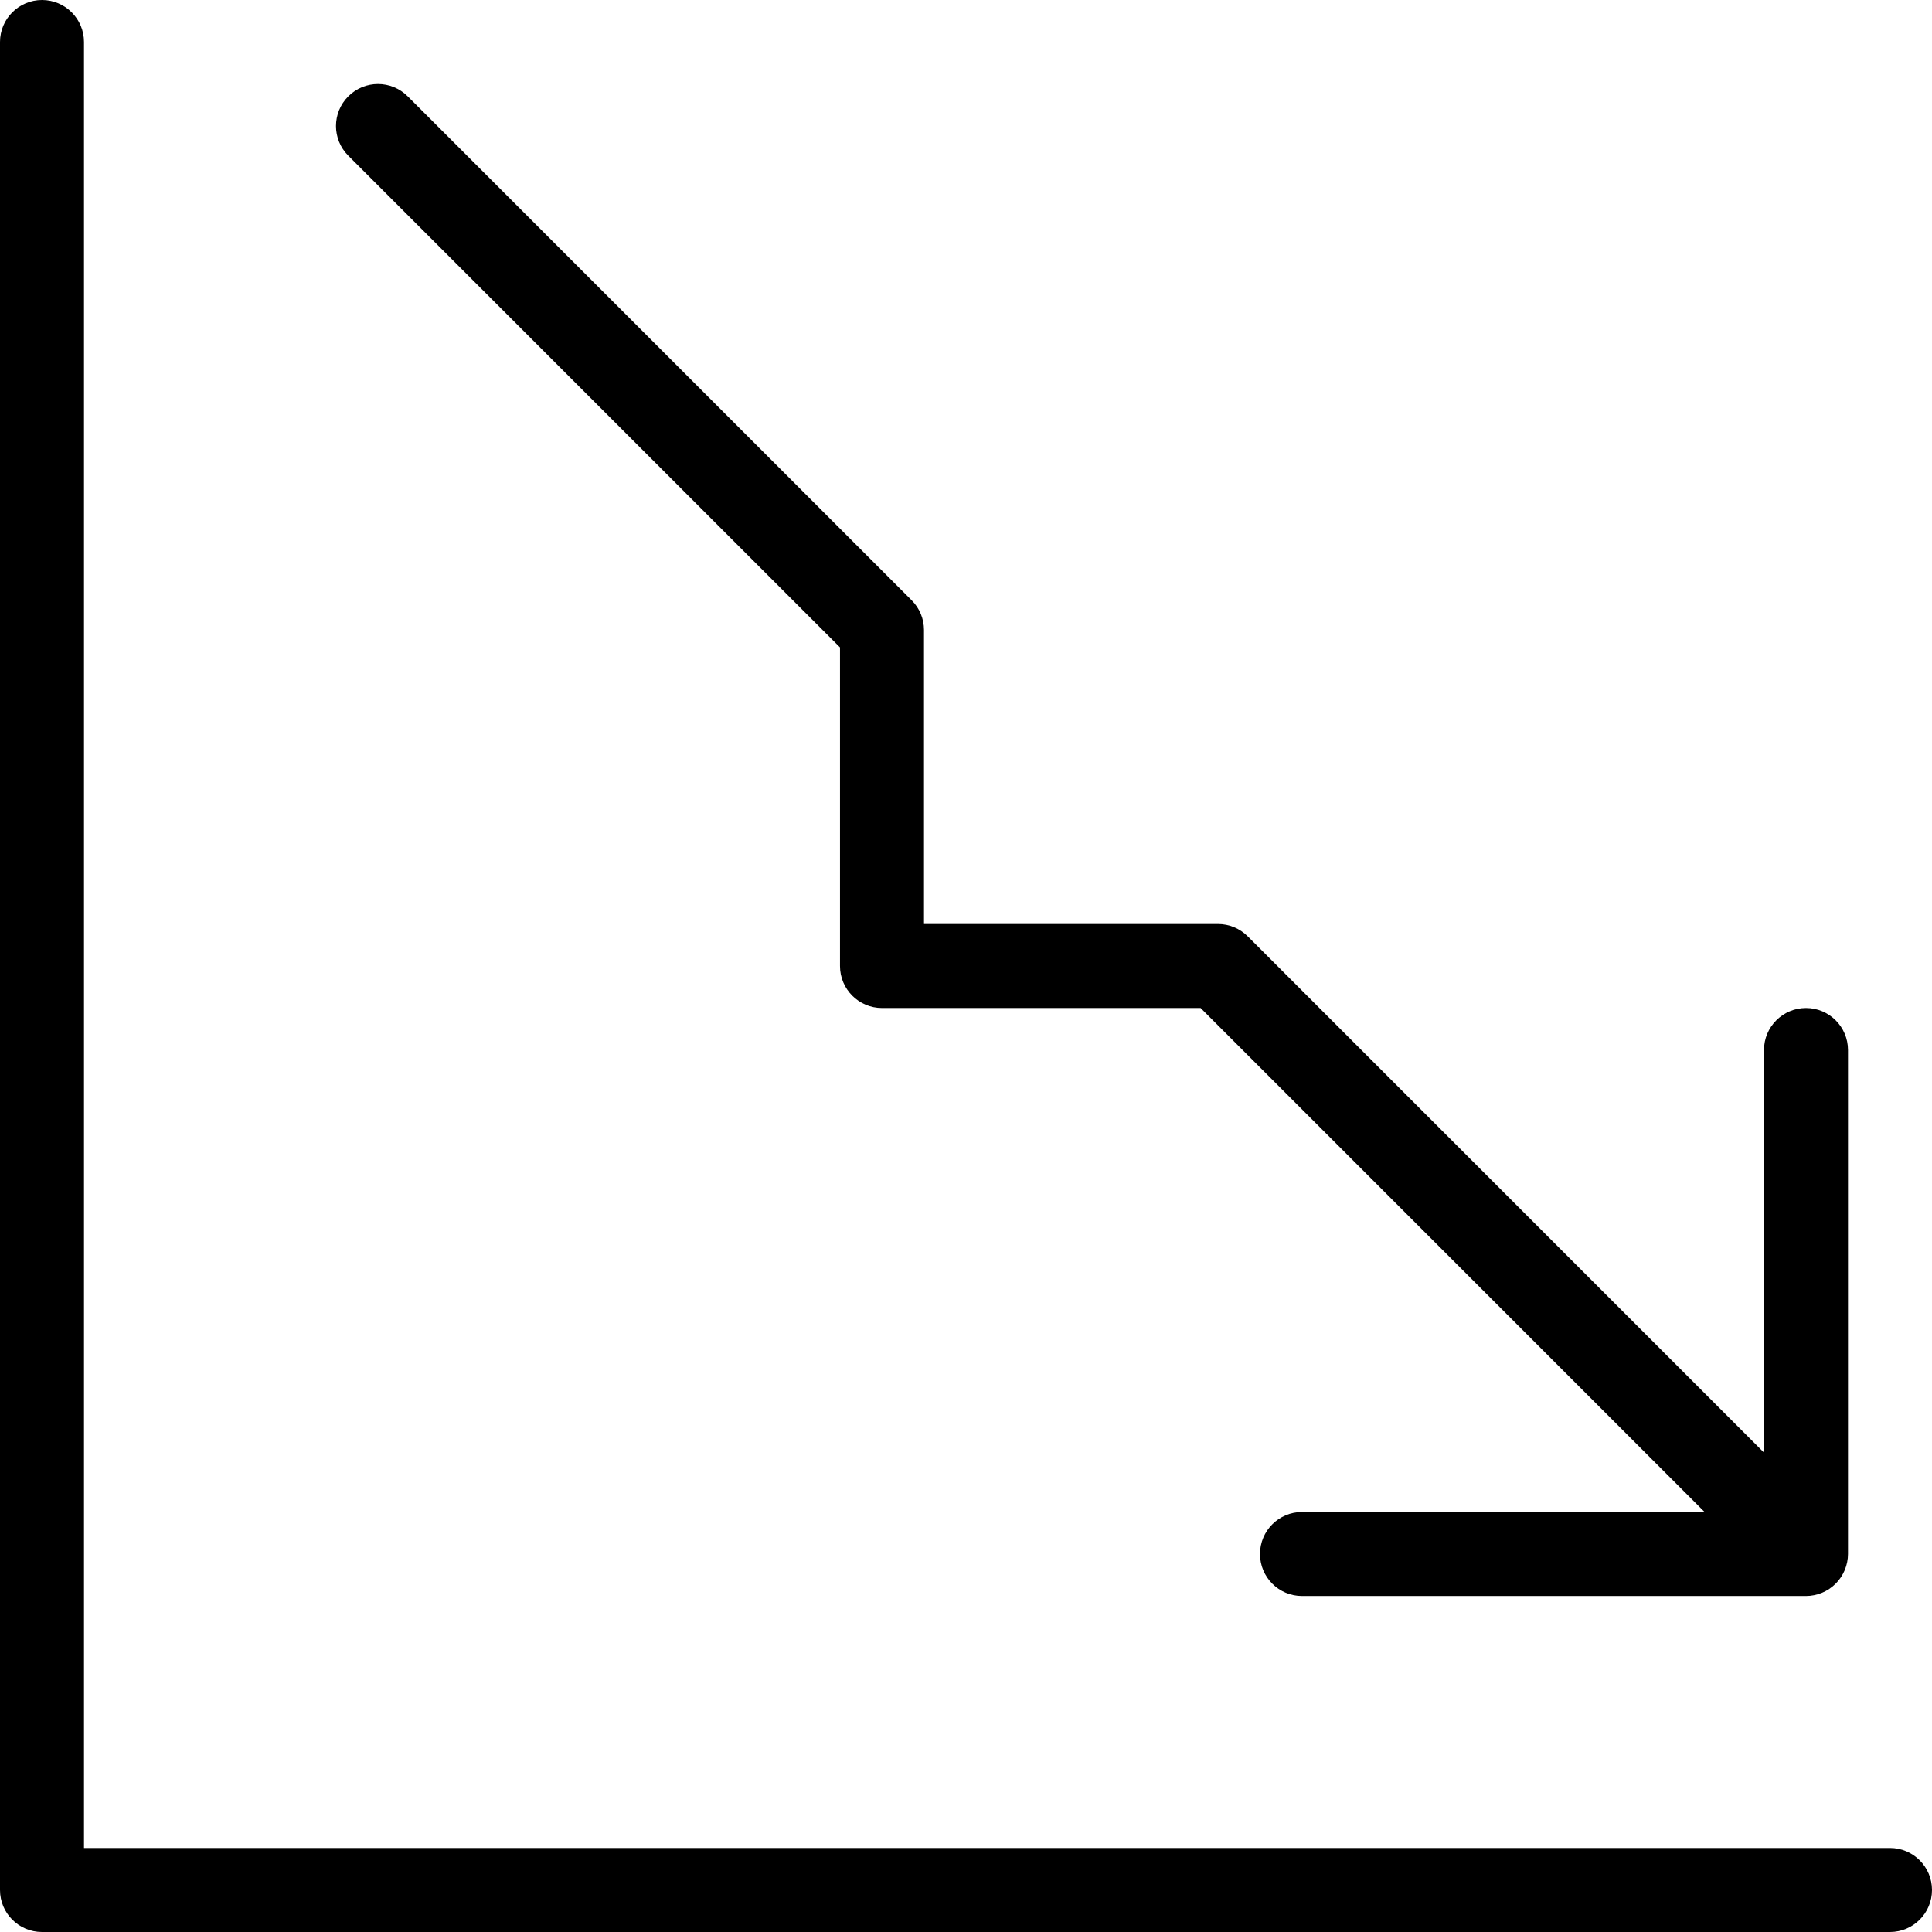 <?xml version="1.0" encoding="iso-8859-1"?>
<!-- Generator: Adobe Illustrator 19.0.0, SVG Export Plug-In . SVG Version: 6.00 Build 0)  -->
<svg version="1.1" id="Capa_1" xmlns="http://www.w3.org/2000/svg" xmlns:xlink="http://www.w3.org/1999/xlink" x="0px" y="0px"
	 viewBox="0 0 368 368" style="enable-background:new 0 0 368 368;" xml:space="preserve">
<g>
	<g>
		<g>
			<path d="M360,352H16V8c0-4.416-3.584-8-8-8S0,3.584,0,8v352c0,4.416,3.584,8,8,8h352c4.416,0,8-3.584,8-8
				C368,355.584,364.416,352,360,352z"/>
			<path d="M160,123.312V184c0,4.416,3.584,8,8,8h60.688l96,96H248c-4.416,0-8,3.584-8,8c0,4.416,3.584,8,8,8h96
				c1.04,0,2.08-0.216,3.056-0.616c1.952-0.808,3.512-2.368,4.328-4.328c0.4-0.976,0.616-2.016,0.616-3.056v-96c0-4.416-3.584-8-8-8
				c-4.416,0-8,3.584-8,8v76.688l-98.344-98.344C236.16,176.84,234.12,176,232,176h-56v-56c0-2.12-0.84-4.16-2.344-5.656l-96-96
				c-3.128-3.128-8.184-3.128-11.312,0s-3.128,8.184,0,11.312L160,123.312z"/>
		</g>
	</g>
</g>
<g>
</g>
<g>
</g>
<g>
</g>
<g>
</g>
<g>
</g>
<g>
</g>
<g>
</g>
<g>
</g>
<g>
</g>
<g>
</g>
<g>
</g>
<g>
</g>
<g>
</g>
<g>
</g>
<g>
</g>
</svg>
